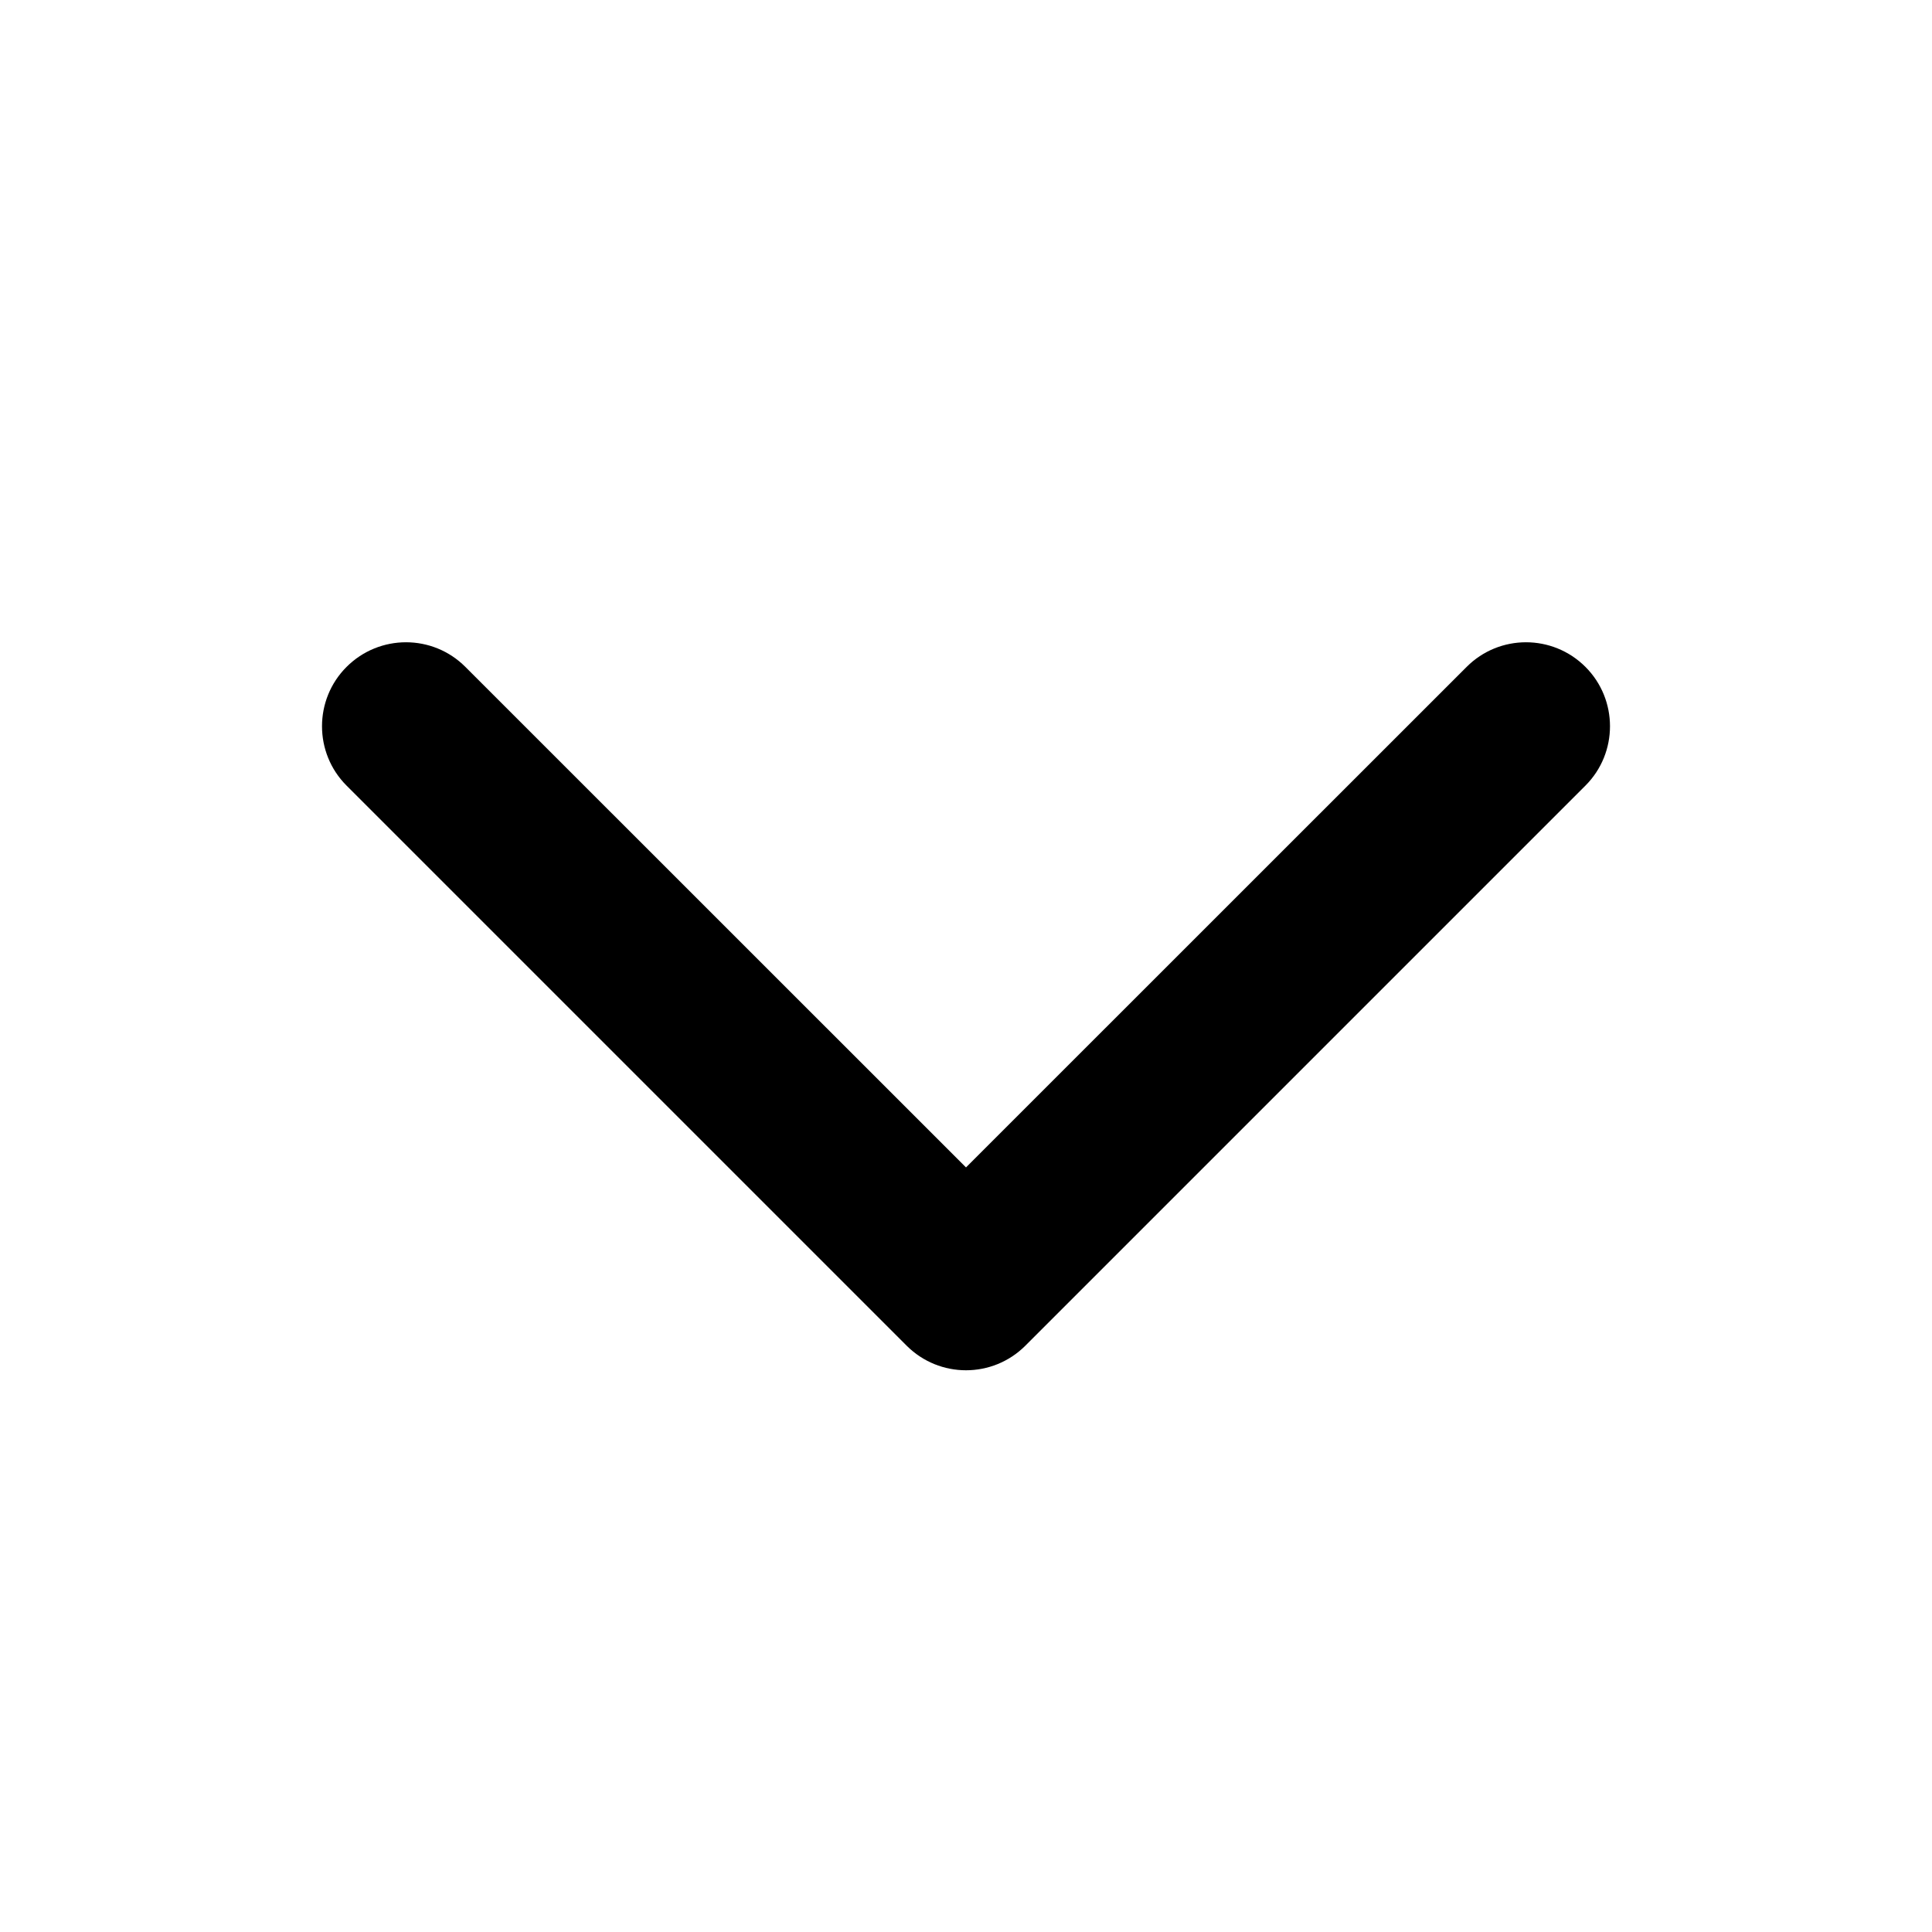 <svg width="16" height="16" viewBox="0 0 16 16" fill="currentColor" xmlns="http://www.w3.org/2000/svg">
<path fill-rule="evenodd" clip-rule="evenodd" d="M13.13 5.523C13.401 5.794 13.401 6.235 13.13 6.506L8.492 11.144C8.22 11.416 7.78 11.416 7.508 11.144L2.87 6.506C2.599 6.235 2.599 5.794 2.87 5.523C3.142 5.251 3.583 5.251 3.854 5.523L8 9.668L12.146 5.523C12.417 5.251 12.858 5.251 13.13 5.523Z" fill="currentColor"/>
</svg>

